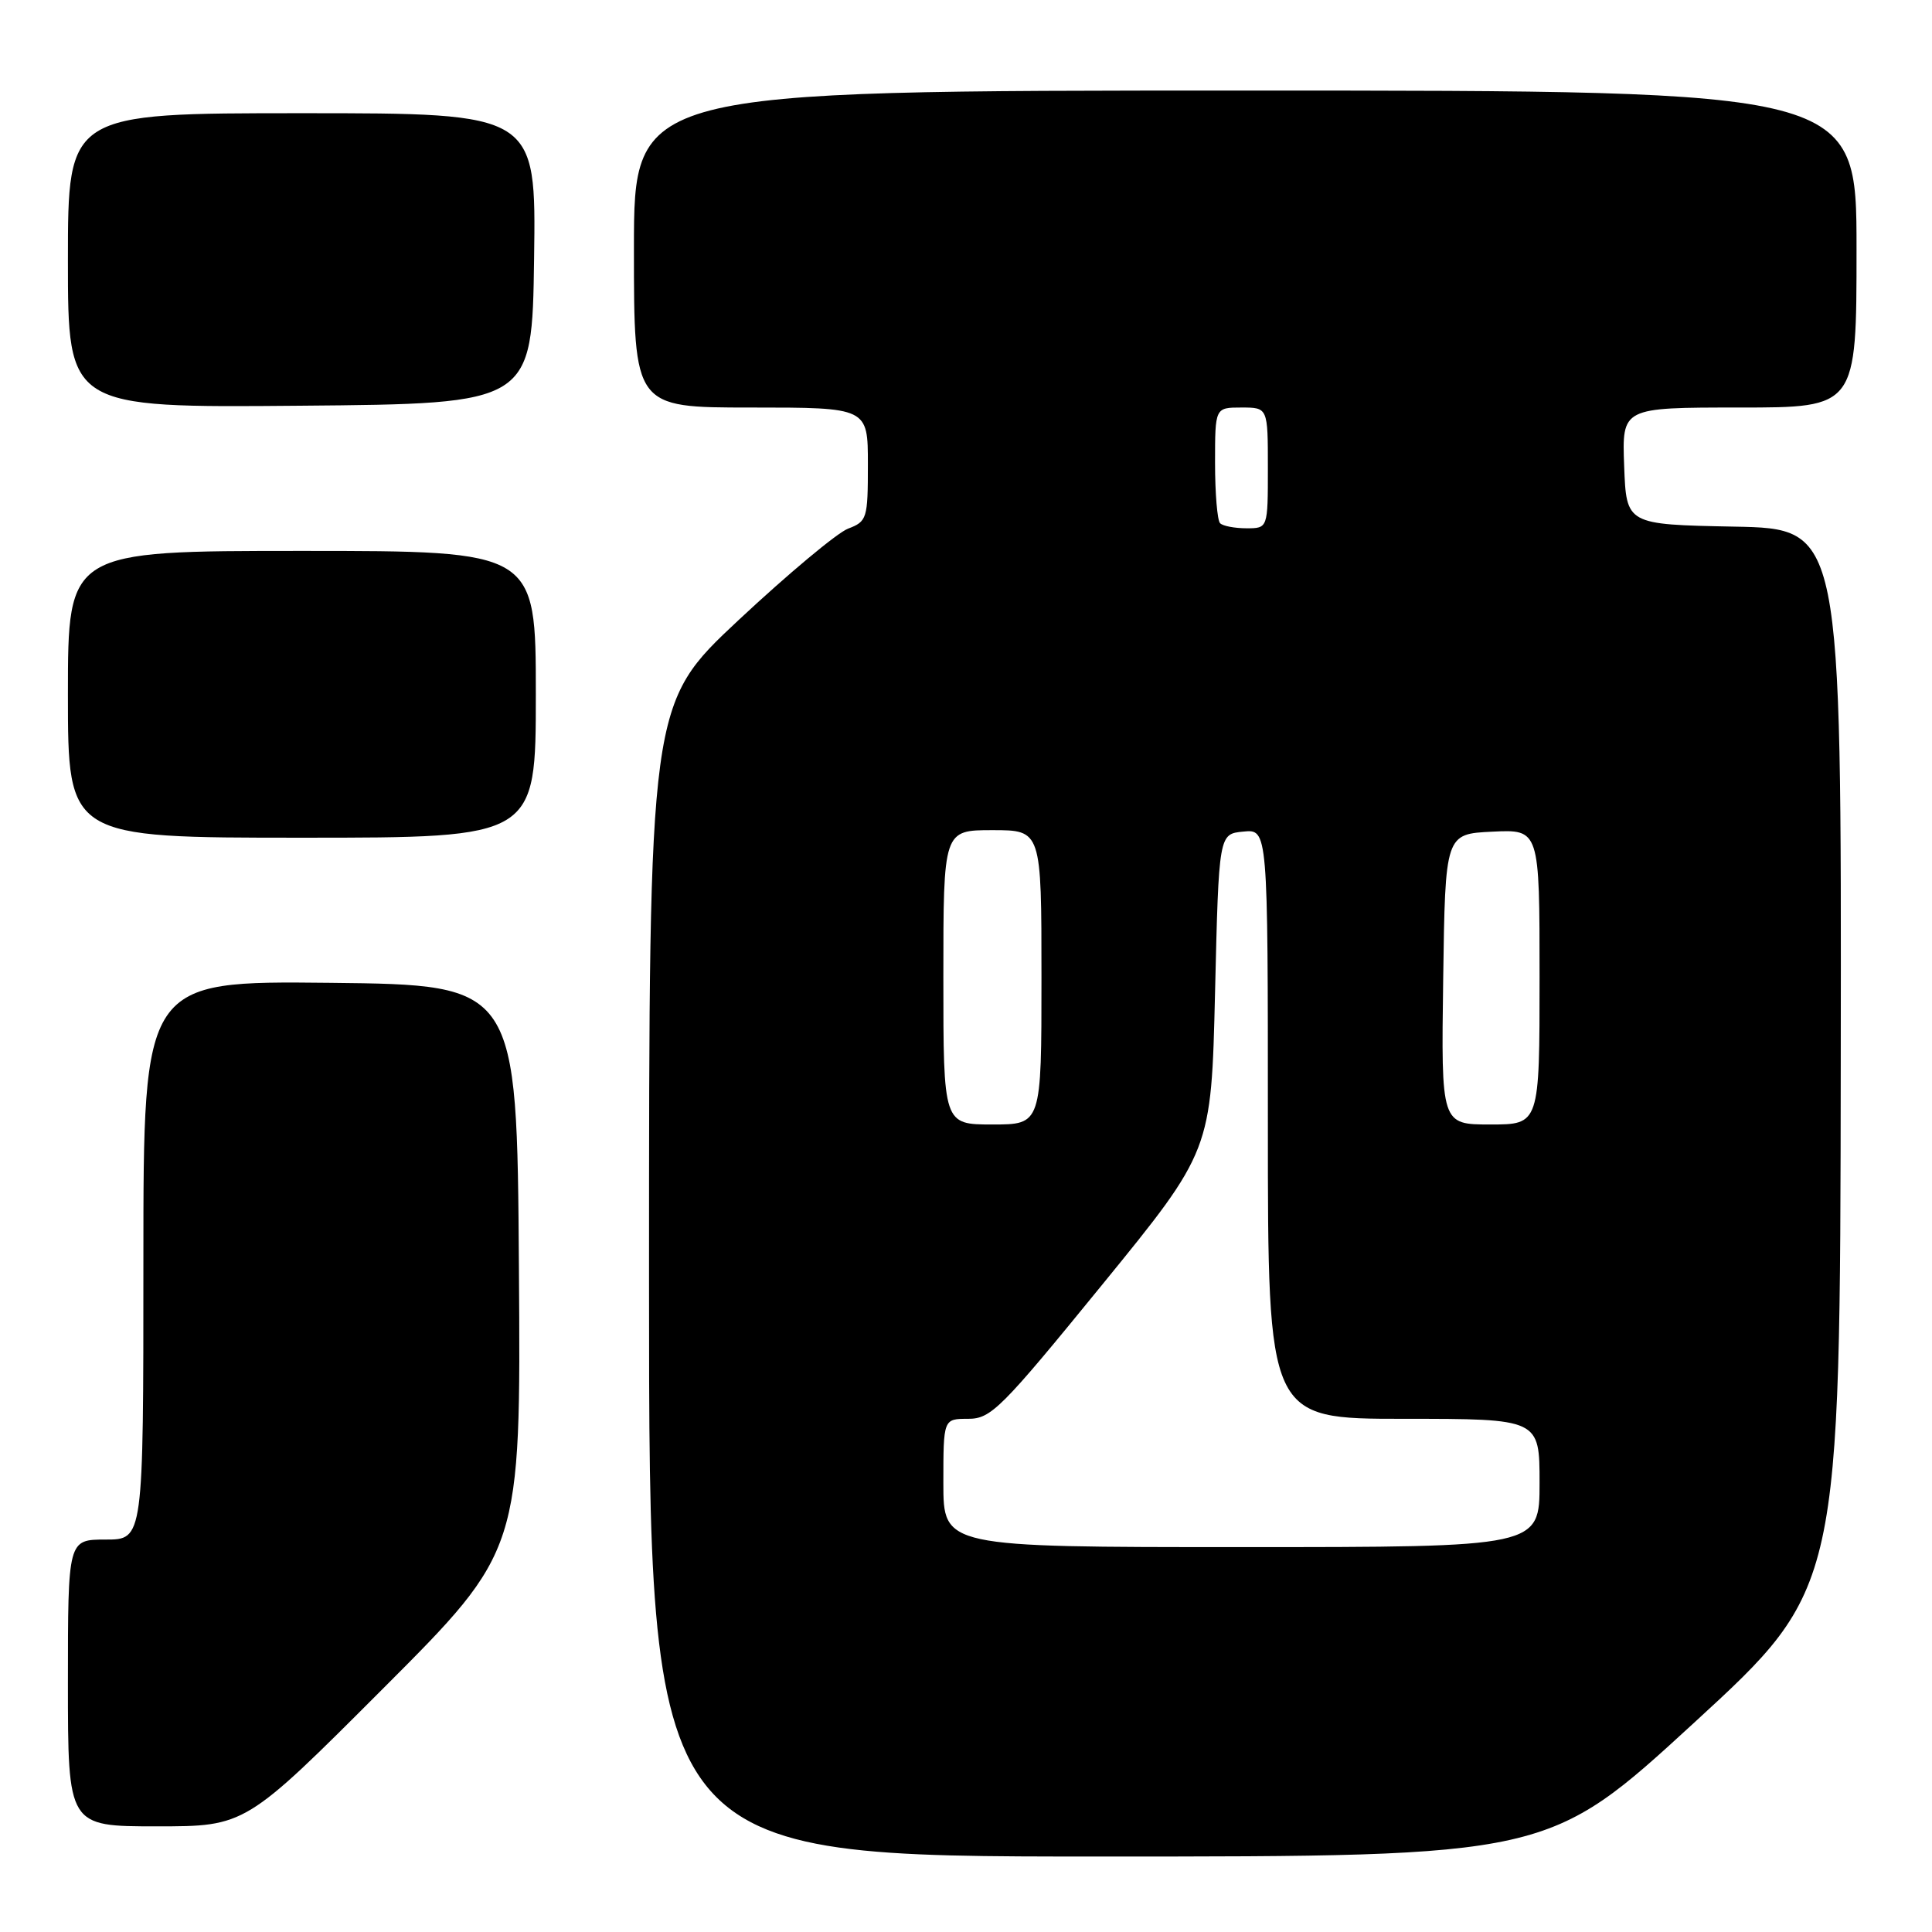 <?xml version="1.0" encoding="UTF-8" standalone="no"?>
<!DOCTYPE svg PUBLIC "-//W3C//DTD SVG 1.1//EN" "http://www.w3.org/Graphics/SVG/1.1/DTD/svg11.dtd" >
<svg xmlns="http://www.w3.org/2000/svg" xmlns:xlink="http://www.w3.org/1999/xlink" version="1.1" viewBox="0 0 256 256">
 <g >
 <path fill="currentColor"
d=" M 224.50 228.25 C 243.83 210.50 243.83 210.50 243.91 140.28 C 244.00 70.05 244.00 70.05 229.75 69.78 C 215.50 69.50 215.50 69.50 215.21 61.75 C 214.92 54.00 214.92 54.00 230.46 54.00 C 246.00 54.00 246.00 54.00 246.00 33.00 C 246.00 12.00 246.00 12.00 165.00 12.00 C 84.00 12.00 84.00 12.00 84.00 33.00 C 84.00 54.00 84.00 54.00 99.50 54.00 C 115.00 54.00 115.00 54.00 115.00 61.52 C 115.00 68.73 114.89 69.09 112.37 70.05 C 110.93 70.60 104.41 76.05 97.87 82.16 C 86.00 93.27 86.00 93.27 86.00 169.64 C 86.00 246.00 86.00 246.00 145.59 246.00 C 205.17 246.00 205.17 246.00 224.50 228.25 Z  M 50.77 223.73 C 69.02 205.46 69.02 205.46 68.76 167.98 C 68.50 130.50 68.50 130.50 43.75 130.23 C 19.00 129.97 19.00 129.97 19.00 166.98 C 19.00 204.00 19.00 204.00 14.00 204.00 C 9.00 204.00 9.00 204.00 9.00 223.00 C 9.00 242.00 9.00 242.00 20.76 242.00 C 32.52 242.00 32.52 242.00 50.77 223.73 Z  M 71.00 92.00 C 71.00 73.00 71.00 73.00 40.00 73.00 C 9.00 73.00 9.00 73.00 9.00 92.00 C 9.00 111.00 9.00 111.00 40.00 111.00 C 71.00 111.00 71.00 111.00 71.00 92.00 Z  M 70.77 34.25 C 71.04 15.00 71.04 15.00 40.02 15.00 C 9.00 15.00 9.00 15.00 9.00 34.51 C 9.00 54.03 9.00 54.03 39.75 53.76 C 70.50 53.50 70.50 53.50 70.77 34.25 Z  M 125.00 196.50 C 125.00 188.00 125.00 188.00 128.28 188.00 C 131.32 188.00 132.62 186.70 146.03 170.25 C 160.50 152.50 160.50 152.50 161.00 131.50 C 161.50 110.50 161.50 110.50 164.75 110.19 C 168.00 109.87 168.00 109.87 168.00 148.94 C 168.00 188.00 168.00 188.00 186.00 188.00 C 204.00 188.00 204.00 188.00 204.00 196.50 C 204.00 205.00 204.00 205.00 164.50 205.00 C 125.00 205.00 125.00 205.00 125.00 196.50 Z  M 125.00 129.50 C 125.00 110.00 125.00 110.00 131.50 110.00 C 138.00 110.00 138.00 110.00 138.00 129.50 C 138.00 149.00 138.00 149.00 131.50 149.00 C 125.00 149.00 125.00 149.00 125.00 129.50 Z  M 191.23 129.75 C 191.50 110.50 191.50 110.50 197.75 110.20 C 204.00 109.90 204.00 109.90 204.00 129.45 C 204.00 149.00 204.00 149.00 197.48 149.00 C 190.96 149.00 190.96 149.00 191.23 129.75 Z  M 161.67 69.33 C 161.30 68.97 161.00 65.37 161.00 61.33 C 161.00 54.00 161.00 54.00 164.50 54.00 C 168.00 54.00 168.00 54.00 168.00 62.00 C 168.00 70.00 168.00 70.00 165.17 70.00 C 163.61 70.00 162.03 69.70 161.67 69.33 Z "/>
</g>
</svg>